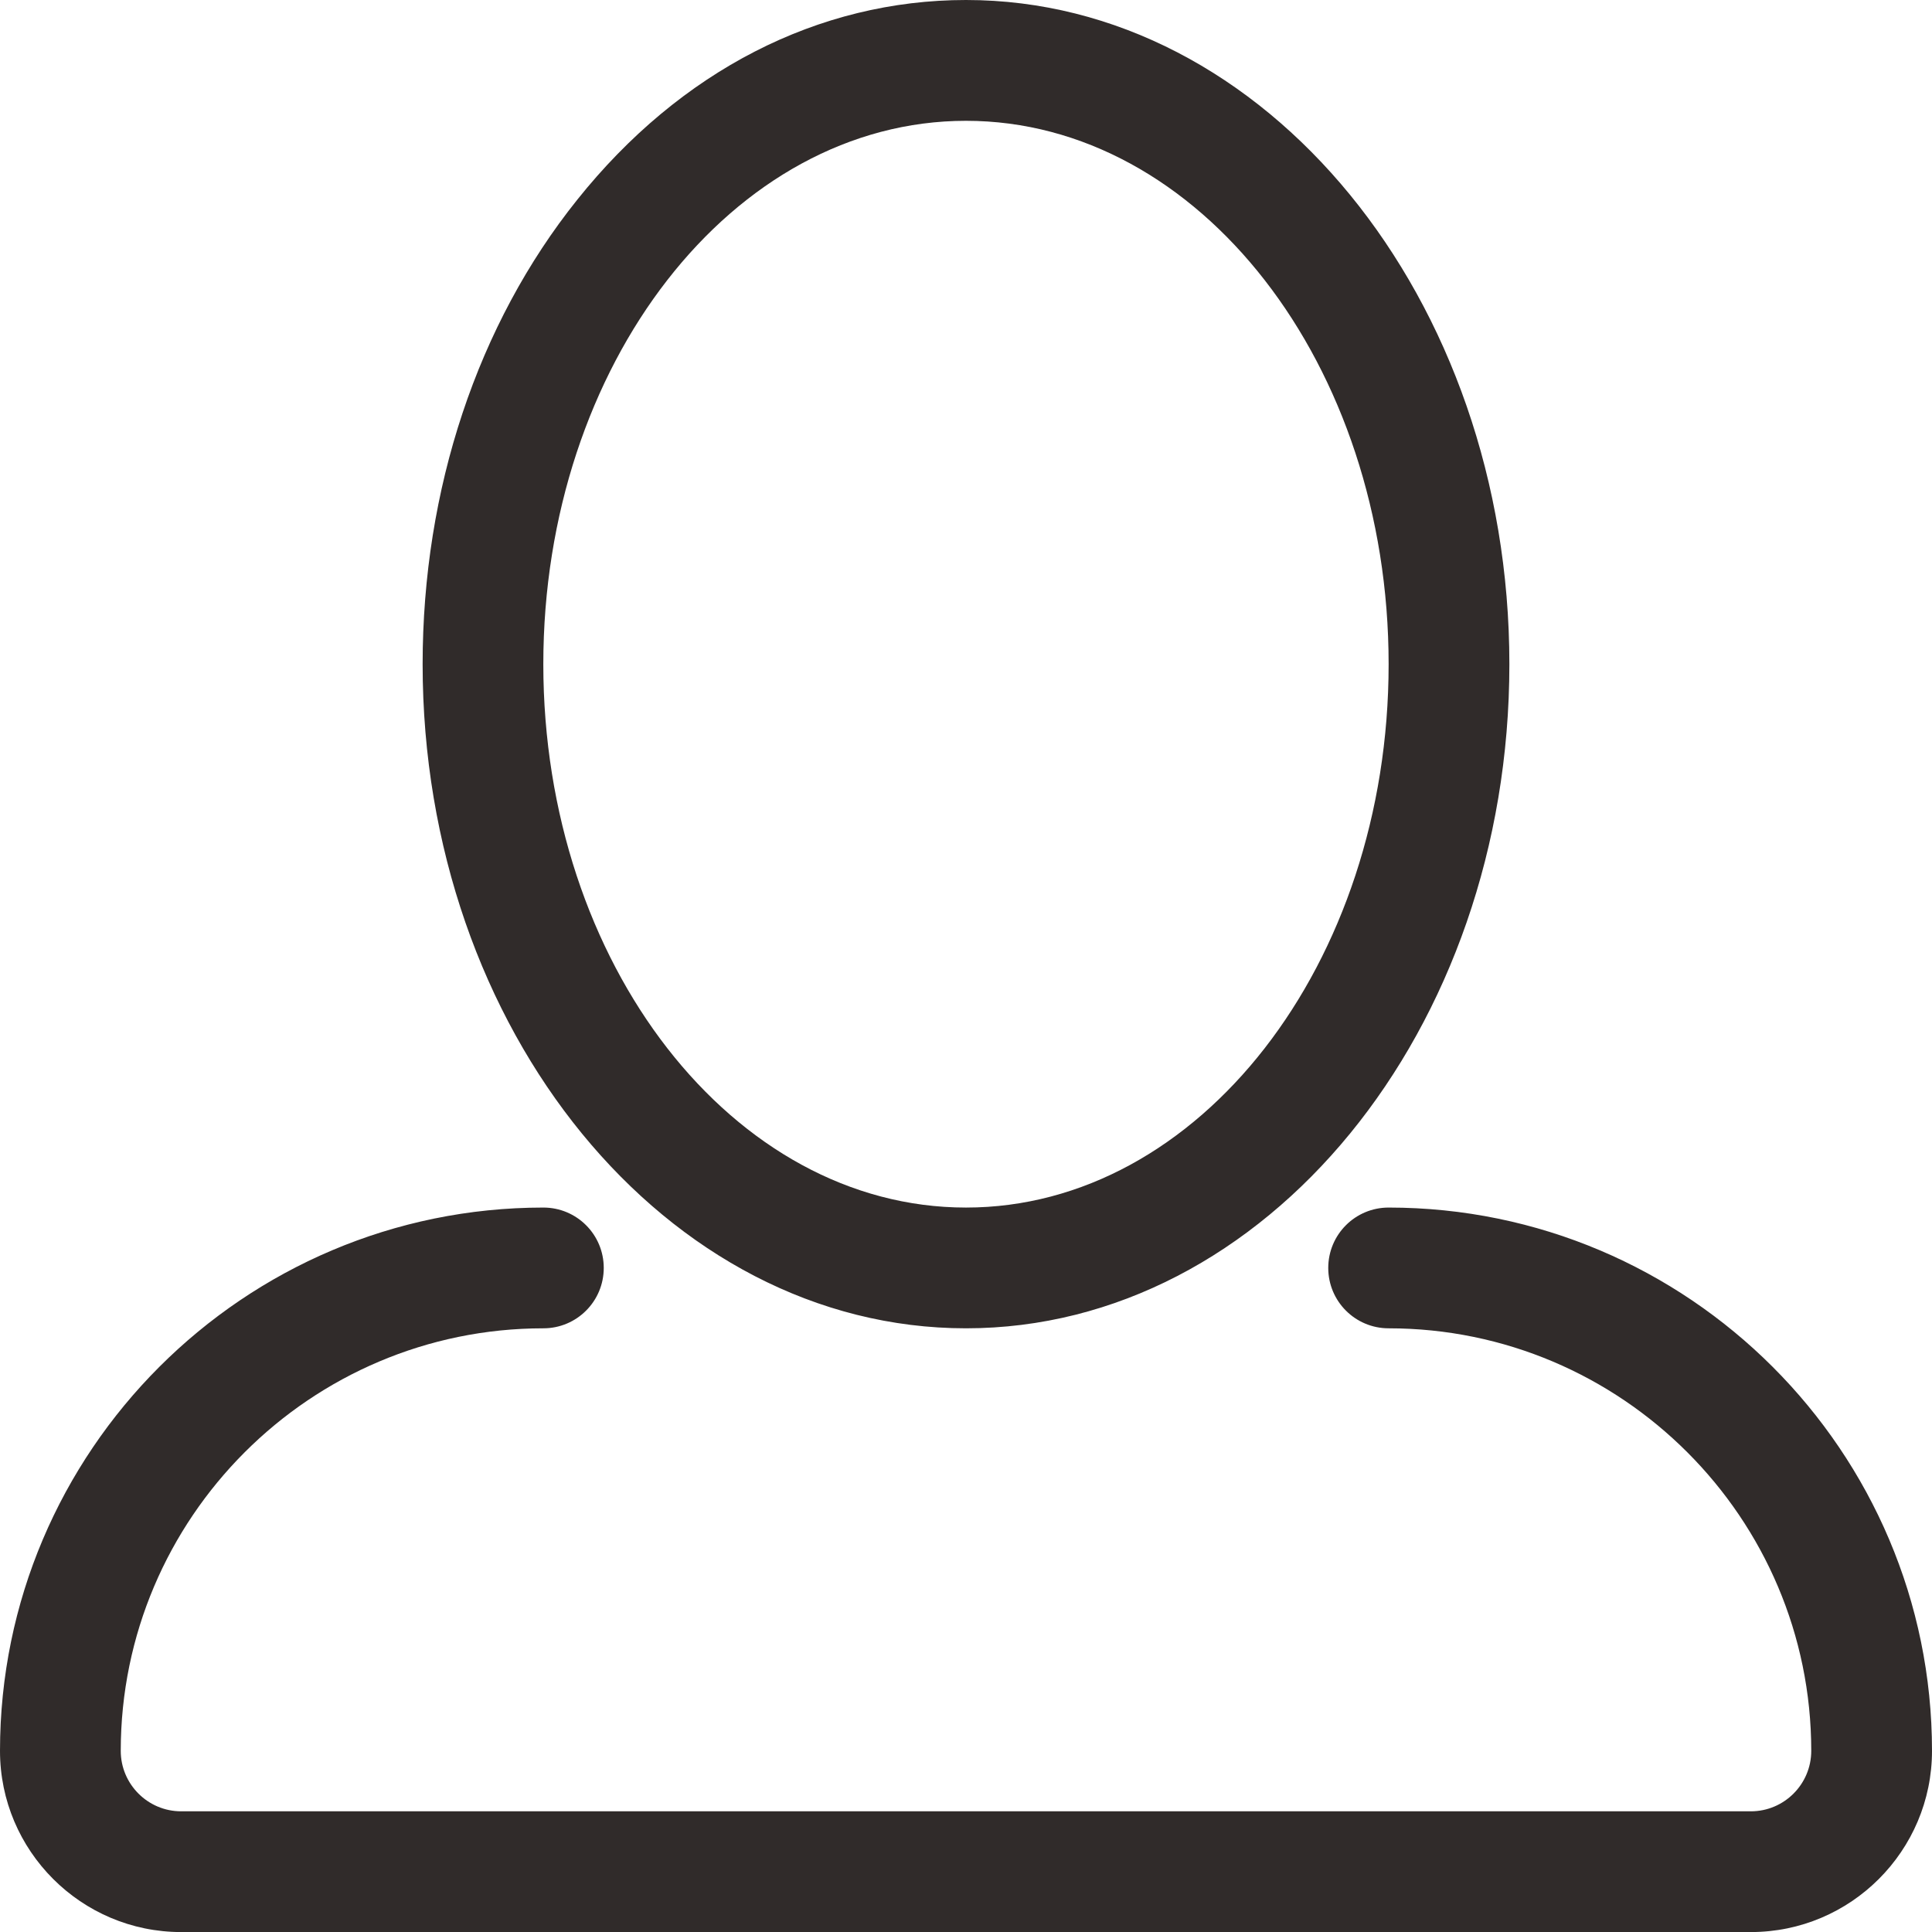 <?xml version="1.0" encoding="utf-8"?>
<!-- Generator: Adobe Illustrator 16.0.0, SVG Export Plug-In . SVG Version: 6.00 Build 0)  -->
<!DOCTYPE svg PUBLIC "-//W3C//DTD SVG 1.1//EN" "http://www.w3.org/Graphics/SVG/1.1/DTD/svg11.dtd">
<svg version="1.1" id="Layer_1" xmlns="http://www.w3.org/2000/svg" xmlns:xlink="http://www.w3.org/1999/xlink" x="0px" y="0px"
	 width="32px" height="32.001px" viewBox="1 -1029.025 32 32.001" enable-background="new 1 -1029.025 32 32.001"
	 xml:space="preserve">
<g id="User_2_">
	<g>
		<path fill="#302B2A" d="M17-1007.024c4.963,0,9-4.936,9-11c0-6.063-4.038-11.001-9-11.001c-2.447,0-4.734,1.174-6.438,3.307
			C8.909-1023.655,8-1020.92,8-1018.024C8-1011.959,12.037-1007.024,17-1007.024z M17-1027.024c3.859,0,7,4.037,7,9
			c0,4.962-3.141,9-7,9s-7-4.038-7.001-9C9.999-1022.987,13.14-1027.024,17-1027.024z M24-1009.024c-0.553,0-1,0.447-1,1
			c0,0.552,0.447,1,1,1c3.859,0,7,3.142,7,6.999c0,0.552-0.449,1.001-1,1.001H4c-0.551,0-1-0.449-1-1.001
			c0-3.857,3.141-6.999,7-6.999c0.553,0,1-0.448,1-1c0-0.553-0.447-1-1-1c-4.963,0-9,4.037-9,8.999c0,1.655,1.346,3.001,3,3.001
			h22.5H30c1.654,0,3-1.346,3-3.001C33-1004.987,28.963-1009.024,24-1009.024z"/>
	</g>
</g>
</svg>
